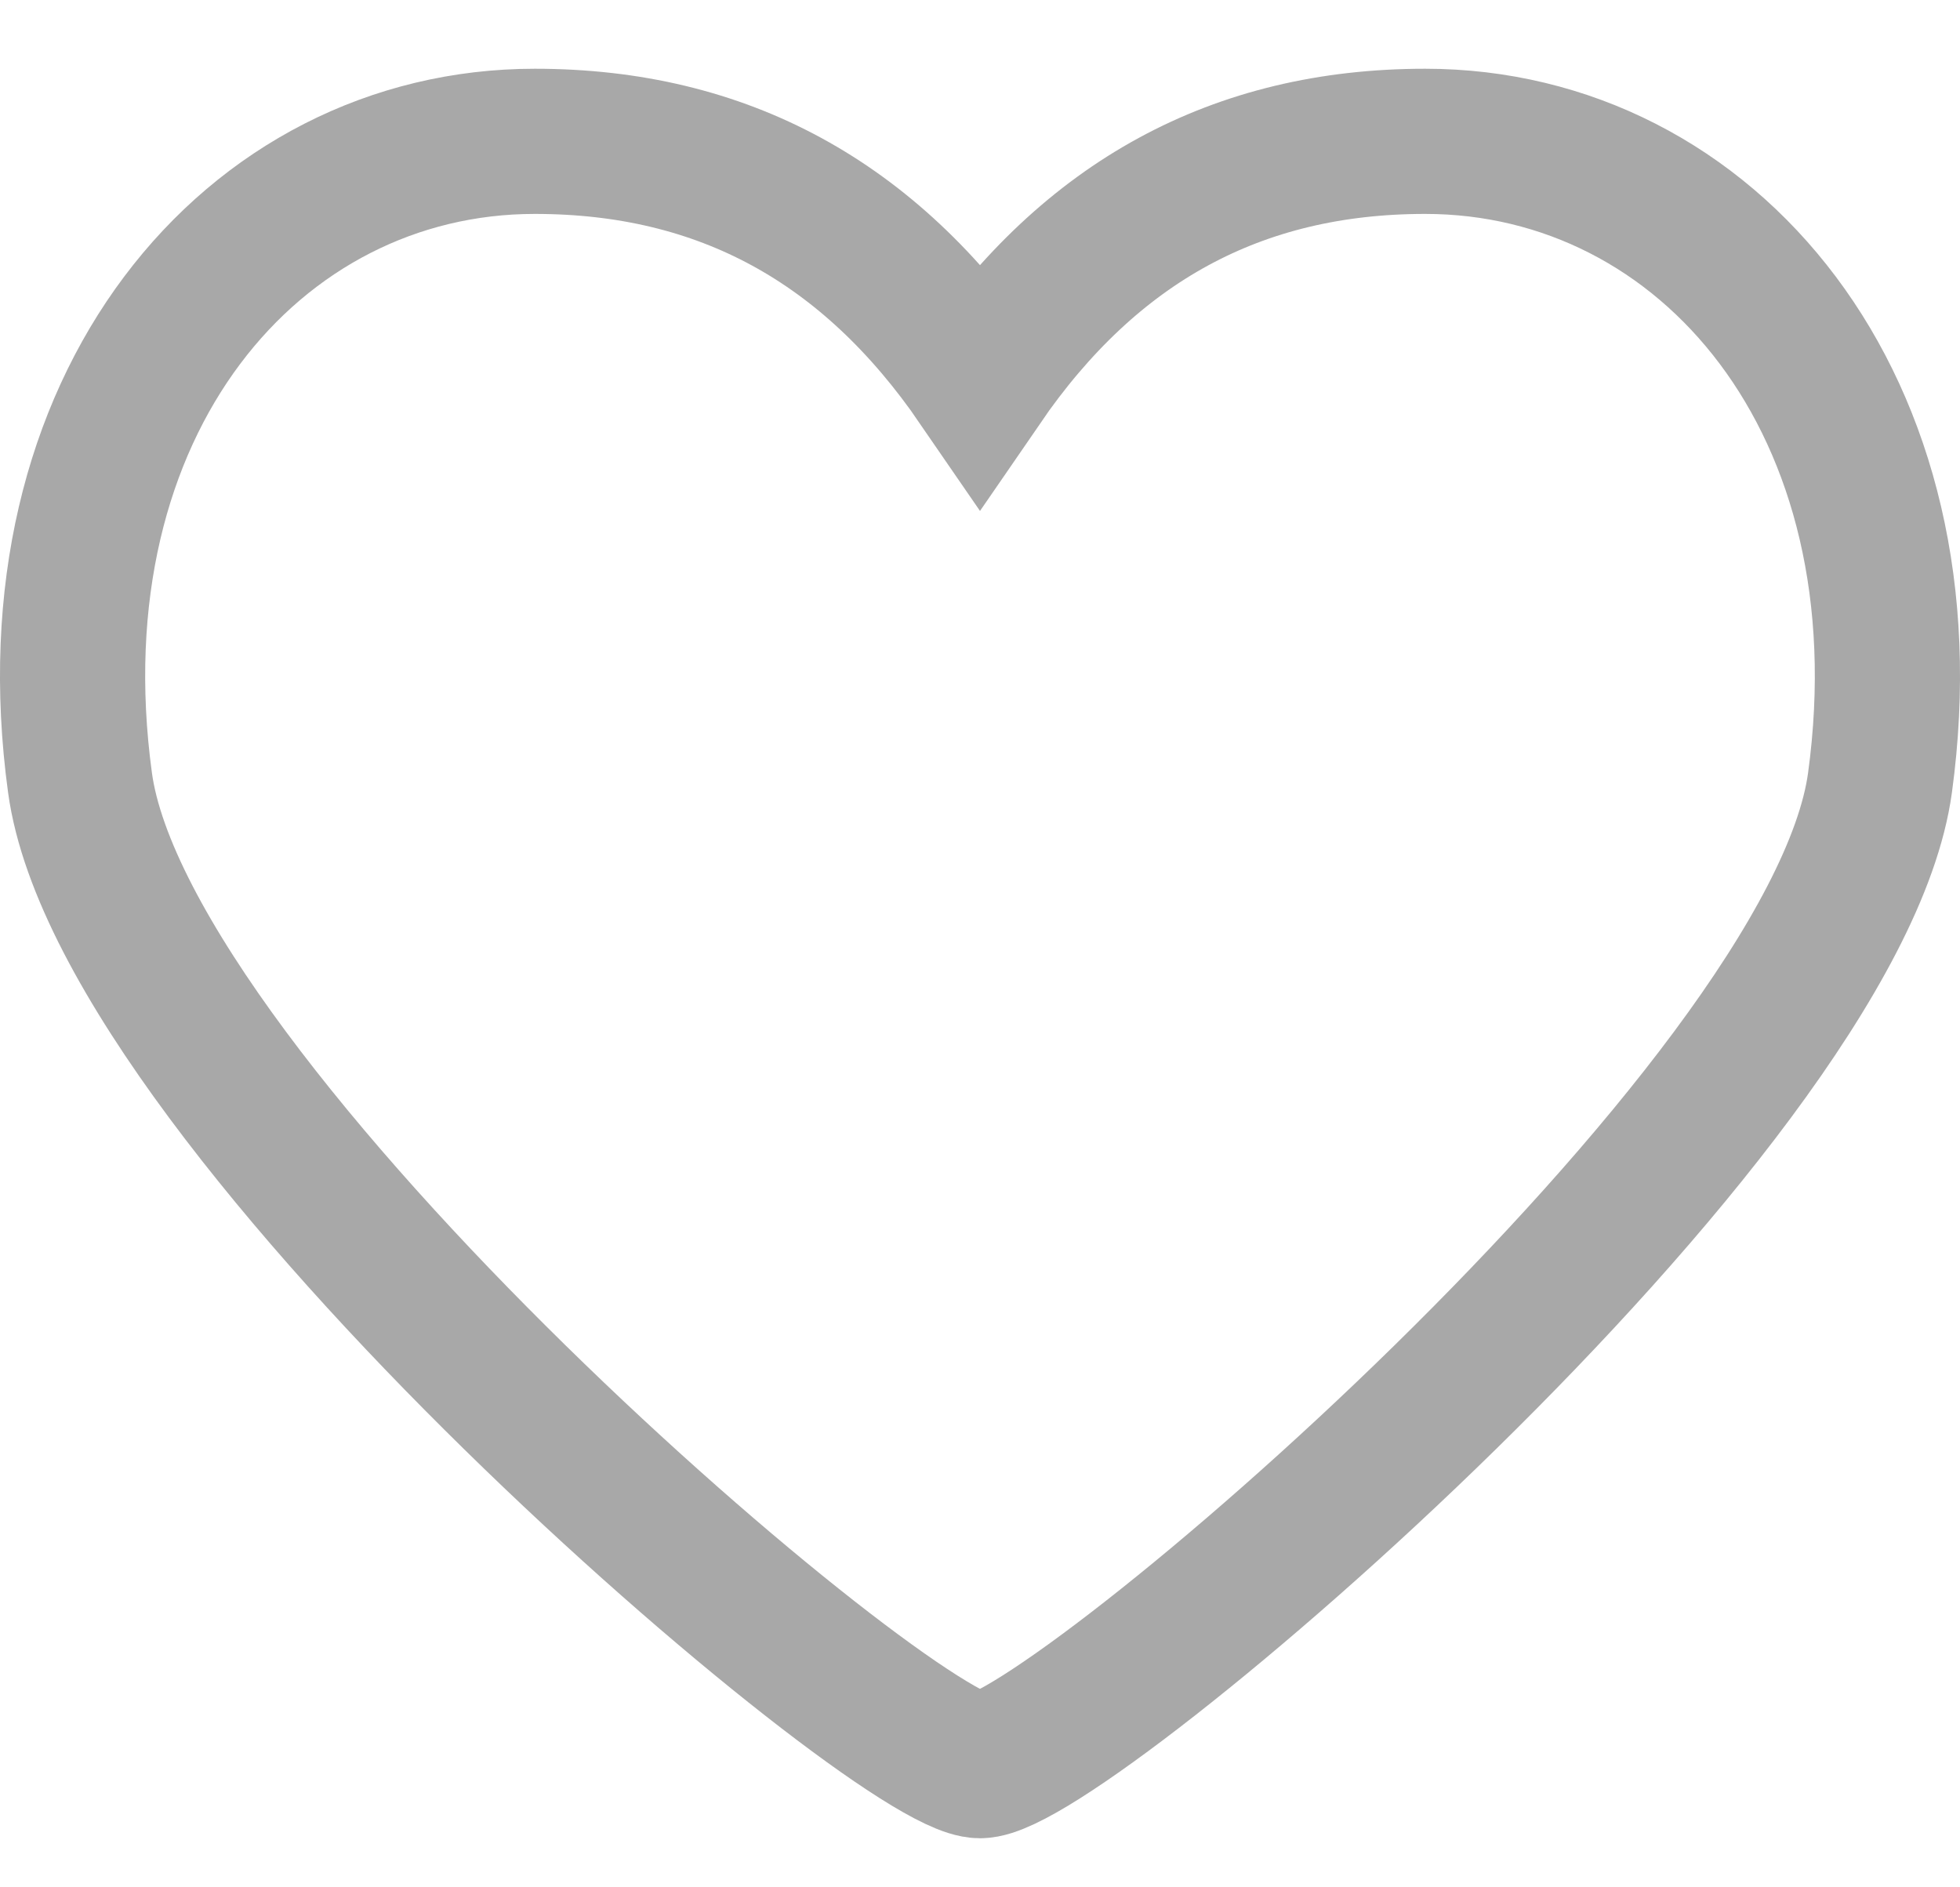 <svg width="27" height="26" viewBox="0 0 27 26" fill="none" xmlns="http://www.w3.org/2000/svg">
<path fill-rule="evenodd" clip-rule="evenodd" d="M7.367 1.947C3.478 1.947 0.392 5.575 1.102 10.782C1.718 15.301 12.322 24.324 13.5 24.324C14.678 24.324 25.282 15.301 25.898 10.782C26.608 5.575 23.521 1.947 19.633 1.947C17.041 1.947 15.022 3.055 13.5 5.272C11.978 3.055 9.959 1.947 7.367 1.947Z" stroke="#A8A8A8" stroke-width="2"/>
</svg>
